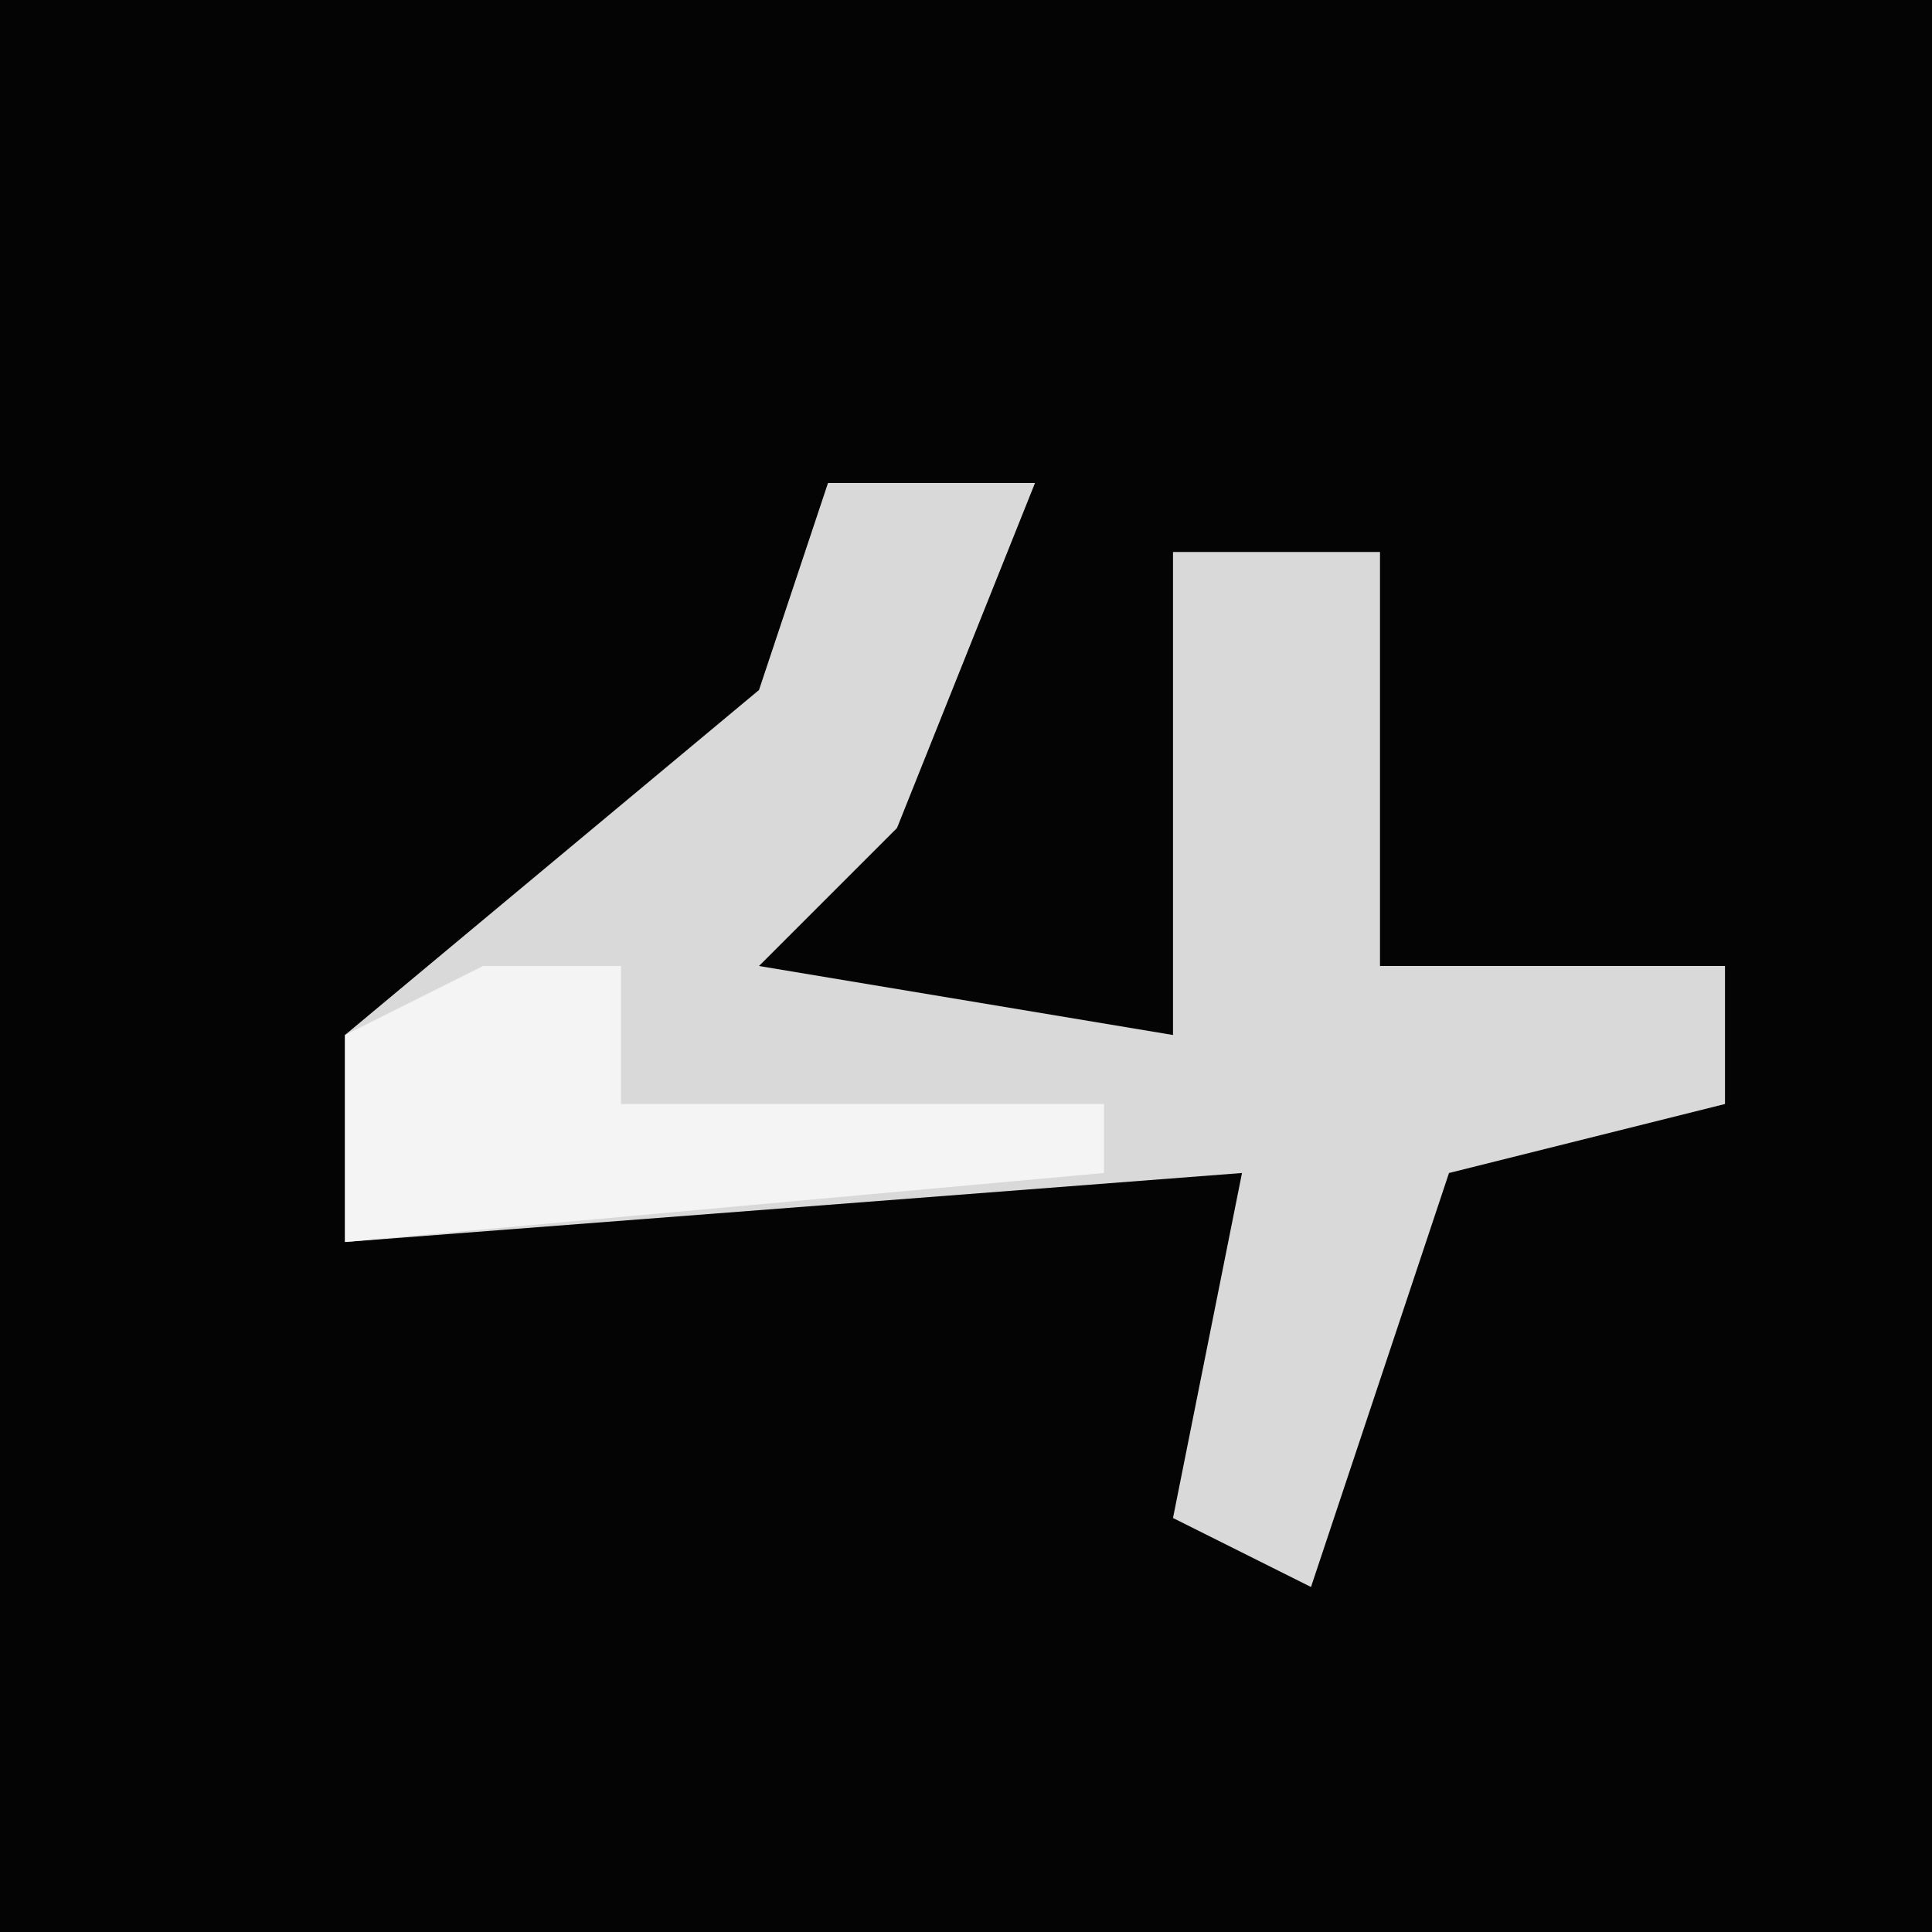<?xml version="1.0" encoding="UTF-8"?>
<svg version="1.1" xmlns="http://www.w3.org/2000/svg" width="28" height="28">
<path d="M0,0 L28,0 L28,28 L0,28 Z " fill="#040404" transform="translate(0,0)"/>
<path d="M0,0 L3,0 L1,5 L-1,7 L5,8 L5,1 L8,1 L8,7 L13,7 L13,9 L9,10 L7,16 L5,15 L6,10 L-7,11 L-7,8 L-1,3 Z " fill="#D9D9D9" transform="translate(12,7)"/>
<path d="M0,0 L2,0 L2,2 L9,2 L9,3 L-2,4 L-2,1 Z " fill="#F4F4F4" transform="translate(7,14)"/>
</svg>

